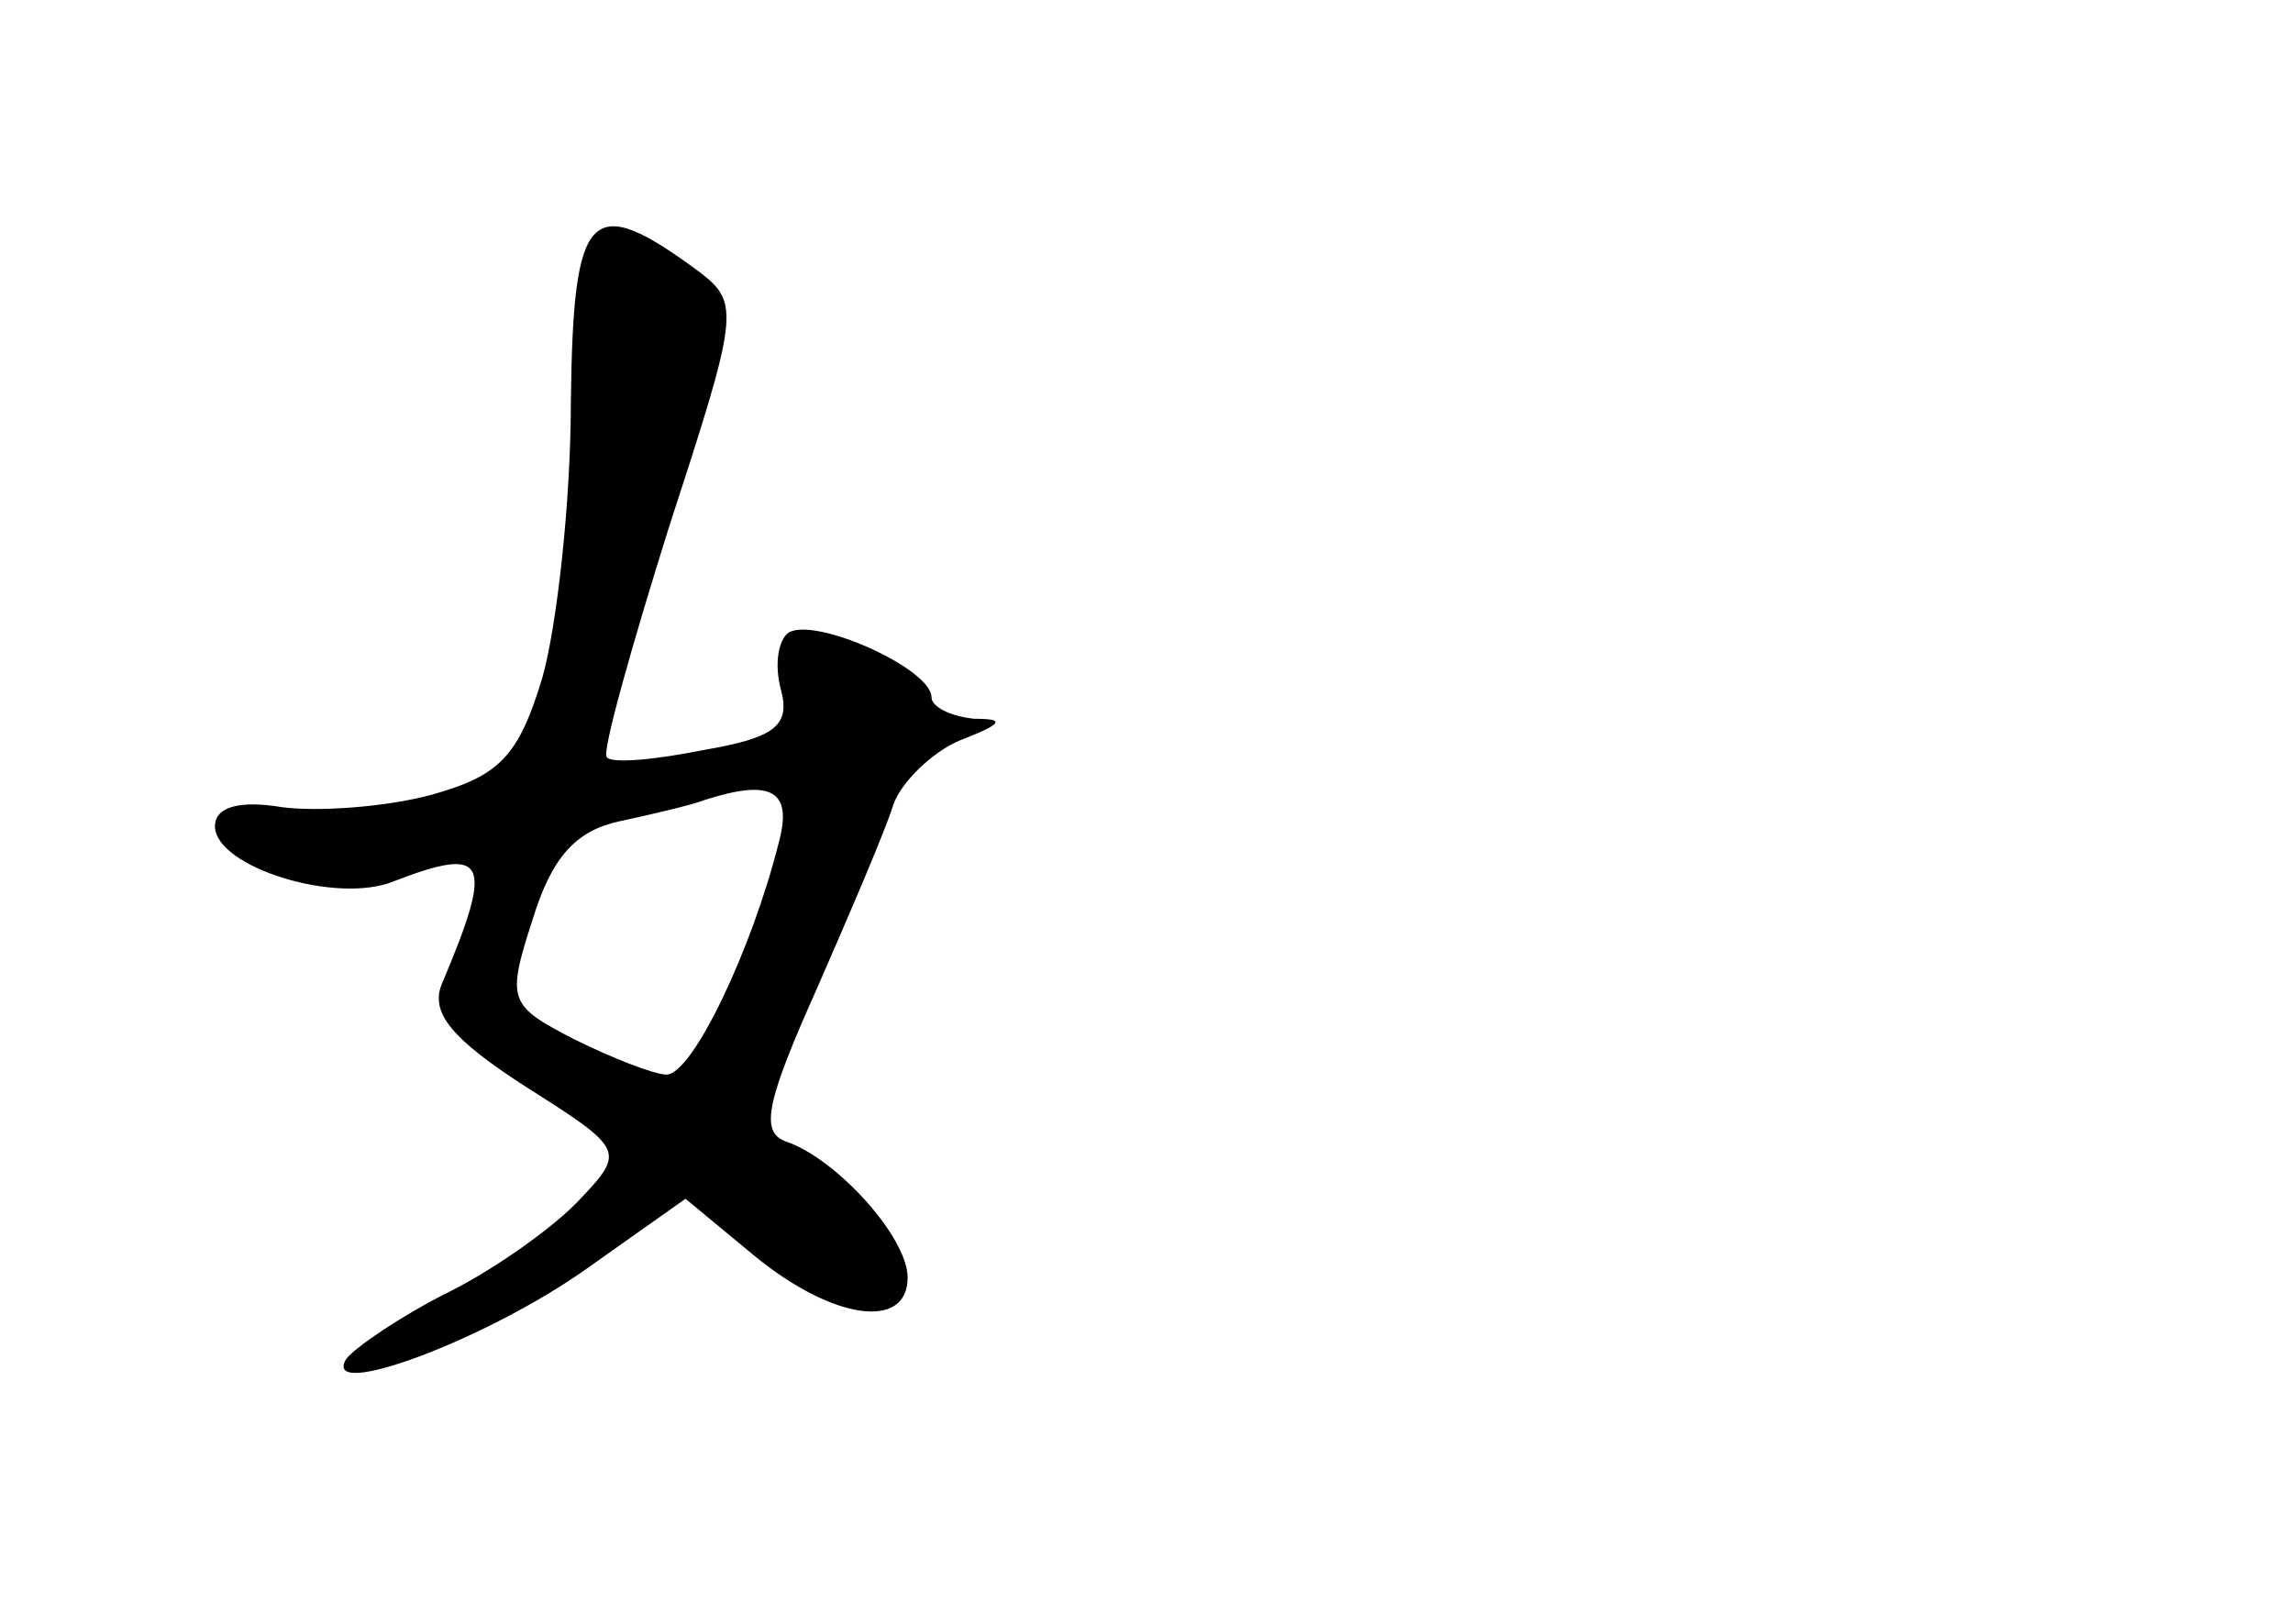 <?xml version="1.0" standalone="no"?>
<!DOCTYPE svg PUBLIC "-//W3C//DTD SVG 20010904//EN"
 "http://www.w3.org/TR/2001/REC-SVG-20010904/DTD/svg10.dtd">
<svg version="1.0" xmlns="http://www.w3.org/2000/svg"
 width="96pt" height="68pt" viewBox="0 0 96 68"
 preserveAspectRatio="xMidYMid meet">
<g transform="translate(0,68) scale(0.1,-0.1)"
fill="#000000" stroke="none">
<path d="M239 512 c0 -43 -6 -95 -12 -116 -10 -33 -18 -41 -47 -49 -19 -5 -47
-7 -62 -5 -18 3 -28 0 -28 -8 0 -17 51 -33 75 -23 39 15 42 9 20 -43 -5 -12 4
-23 35 -43 41 -26 42 -27 23 -47 -10 -11 -35 -29 -55 -39 -20 -10 -39 -23 -43
-28 -11 -18 59 8 101 38 l41 29 29 -24 c33 -27 64 -31 64 -9 0 17 -30 50 -51
57 -11 4 -8 17 13 64 14 32 29 67 32 77 3 9 16 22 28 27 18 7 19 9 6 9 -10 1
-18 5 -18 9 0 12 -49 34 -60 27 -4 -3 -6 -13 -3 -24 4 -15 -3 -20 -32 -25 -20
-4 -39 -6 -41 -3 -2 2 10 45 26 96 29 89 30 94 13 107 -46 34 -53 27 -54 -54z
m87 -185 c-11 -44 -36 -97 -47 -97 -5 0 -23 7 -39 15 -27 14 -28 16 -17 50 8
26 18 37 36 41 14 3 31 7 36 9 28 9 37 4 31 -18z"/>
</g>
</svg>
